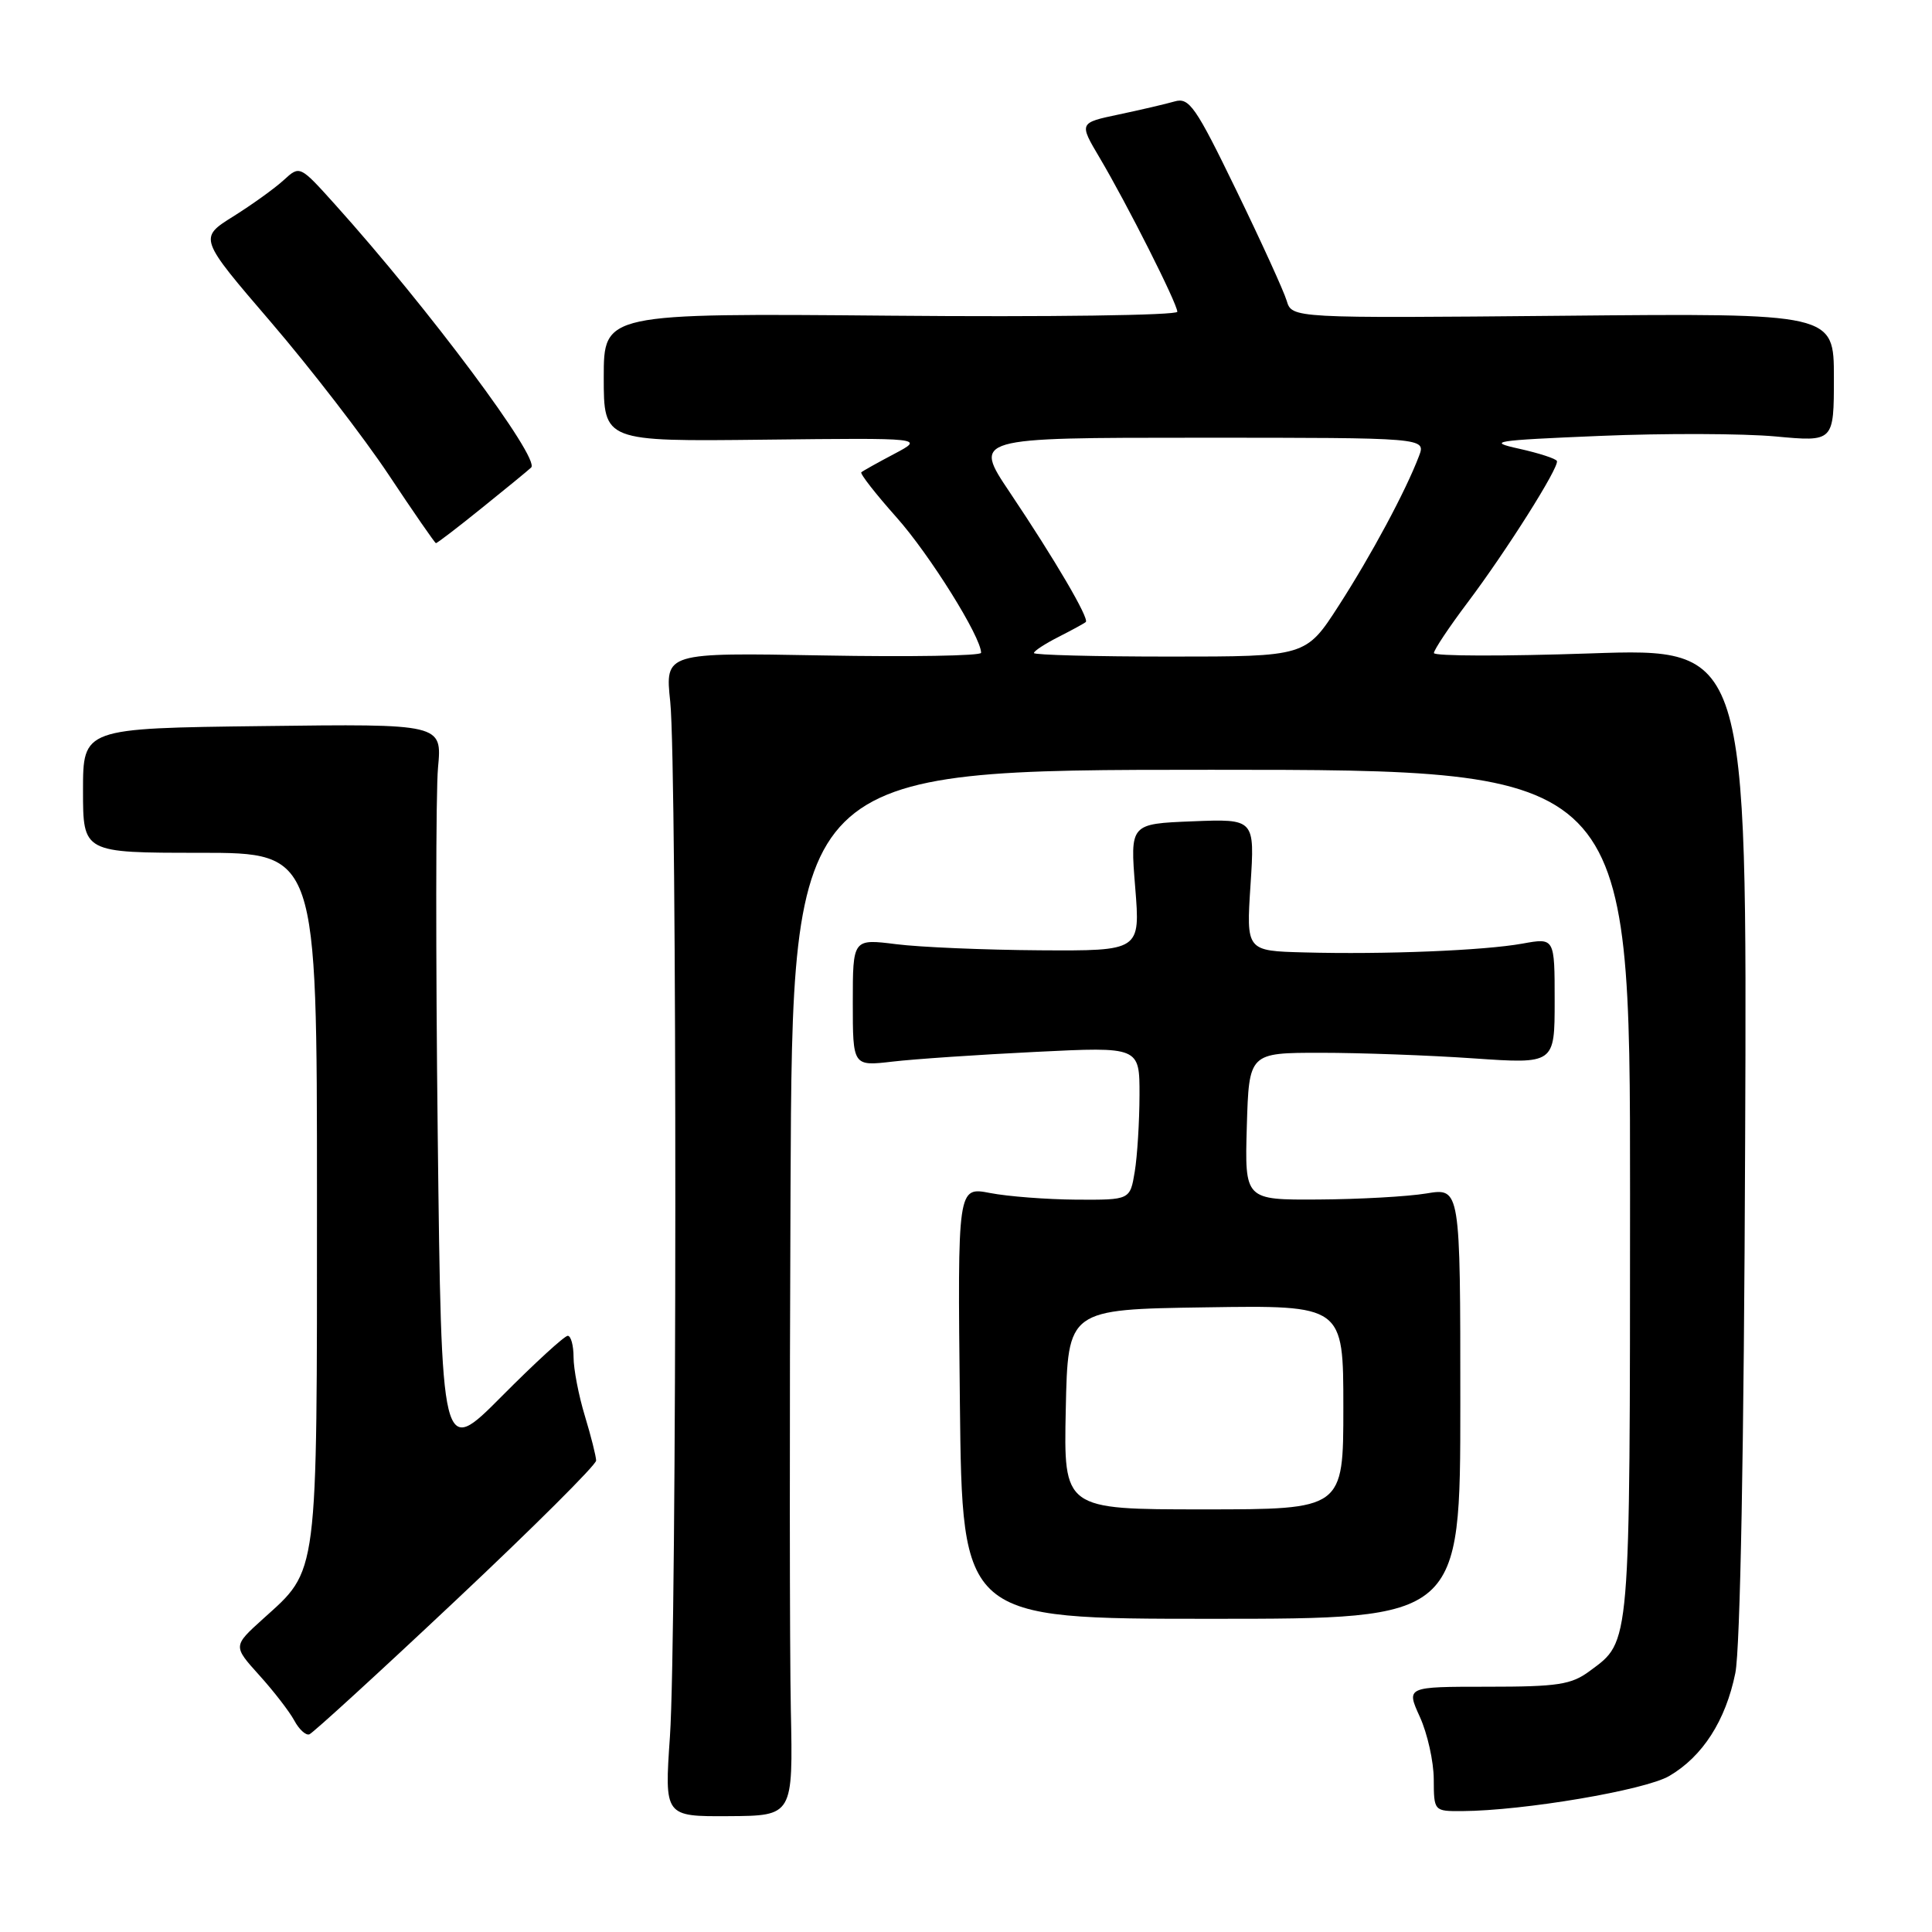 <?xml version="1.0" encoding="UTF-8" standalone="no"?>
<!DOCTYPE svg PUBLIC "-//W3C//DTD SVG 1.1//EN" "http://www.w3.org/Graphics/SVG/1.1/DTD/svg11.dtd" >
<svg xmlns="http://www.w3.org/2000/svg" xmlns:xlink="http://www.w3.org/1999/xlink" version="1.1" viewBox="0 0 256 256">
 <g >
 <path fill="currentColor"
d=" M 104.79 226.55 C 104.63 218.82 104.61 187.64 104.75 157.25 C 105.00 102.00 105.00 102.00 160.50 102.00 C 216.00 102.00 216.00 102.00 215.99 158.25 C 215.97 218.74 216.08 217.39 210.67 221.40 C 208.22 223.23 206.45 223.50 197.09 223.50 C 186.32 223.50 186.32 223.50 188.14 227.50 C 189.14 229.70 189.97 233.41 189.98 235.75 C 190.00 239.99 190.00 240.00 193.75 239.98 C 201.89 239.93 217.96 237.21 221.18 235.33 C 225.61 232.74 228.66 227.99 229.94 221.69 C 230.59 218.45 231.09 191.91 231.24 151.18 C 231.50 85.87 231.50 85.87 210.75 86.58 C 199.34 86.97 190.00 86.95 190.00 86.53 C 190.00 86.12 192.02 83.08 194.50 79.79 C 199.64 72.95 206.60 61.93 206.30 61.09 C 206.19 60.78 203.94 60.05 201.30 59.46 C 196.93 58.50 197.90 58.35 212.00 57.76 C 220.53 57.40 230.99 57.44 235.25 57.83 C 243.00 58.55 243.00 58.55 243.00 50.03 C 243.00 41.50 243.00 41.50 207.10 41.84 C 171.19 42.17 171.19 42.17 170.49 39.84 C 170.10 38.55 167.09 31.95 163.79 25.16 C 158.43 14.11 157.57 12.88 155.65 13.44 C 154.47 13.78 151.13 14.56 148.24 15.17 C 142.97 16.28 142.97 16.28 145.70 20.89 C 149.34 27.03 156.00 40.24 156.00 41.31 C 156.00 41.78 138.90 42.02 118.00 41.83 C 80.00 41.50 80.00 41.50 80.00 50.00 C 80.00 58.50 80.00 58.50 101.25 58.26 C 122.50 58.02 122.50 58.02 118.50 60.14 C 116.30 61.30 114.33 62.40 114.13 62.58 C 113.93 62.76 116.03 65.45 118.80 68.56 C 123.19 73.49 130.00 84.40 130.00 86.50 C 130.00 86.90 120.58 87.06 109.06 86.85 C 88.12 86.47 88.12 86.47 88.81 92.98 C 89.73 101.68 89.70 216.64 88.77 230.10 C 88.04 240.70 88.04 240.70 96.56 240.65 C 105.08 240.60 105.08 240.60 104.79 226.55 Z  M 60.42 212.03 C 70.64 202.42 79.00 194.10 78.99 193.53 C 78.98 192.96 78.31 190.29 77.49 187.59 C 76.67 184.89 76.00 181.40 76.00 179.84 C 76.00 178.28 75.65 177.00 75.23 177.00 C 74.80 177.00 70.86 180.61 66.48 185.02 C 58.50 193.05 58.50 193.05 58.00 150.27 C 57.73 126.75 57.74 104.89 58.04 101.71 C 58.58 95.91 58.58 95.91 34.79 96.21 C 11.00 96.50 11.00 96.50 11.00 104.75 C 11.00 113.00 11.00 113.00 26.50 113.00 C 42.00 113.00 42.00 113.00 42.00 158.60 C 42.00 209.59 42.22 207.86 34.83 214.53 C 30.87 218.11 30.87 218.11 34.35 221.97 C 36.27 224.09 38.35 226.79 38.99 227.97 C 39.62 229.15 40.52 229.98 40.99 229.81 C 41.46 229.64 50.21 221.64 60.42 212.03 Z  M 193.50 185.95 C 193.50 157.39 193.50 157.39 189.00 158.14 C 186.53 158.55 180.10 158.91 174.71 158.94 C 164.93 159.00 164.93 159.00 165.21 149.25 C 165.50 139.50 165.50 139.50 175.00 139.50 C 180.22 139.50 189.34 139.83 195.25 140.24 C 206.00 140.98 206.00 140.98 206.00 132.62 C 206.00 124.26 206.00 124.26 201.75 125.03 C 196.68 125.95 183.45 126.49 172.81 126.20 C 165.13 126.00 165.13 126.00 165.70 117.25 C 166.27 108.50 166.27 108.50 158.00 108.83 C 149.74 109.16 149.74 109.16 150.42 117.58 C 151.10 126.00 151.10 126.00 137.80 125.92 C 130.49 125.87 121.91 125.51 118.75 125.11 C 113.00 124.39 113.00 124.39 113.00 132.83 C 113.00 141.28 113.00 141.28 118.25 140.67 C 121.14 140.33 129.69 139.75 137.25 139.38 C 151.00 138.70 151.00 138.70 150.99 145.10 C 150.98 148.62 150.70 153.19 150.36 155.25 C 149.74 159.00 149.74 159.00 142.62 158.96 C 138.70 158.93 133.56 158.54 131.19 158.08 C 126.88 157.25 126.88 157.25 127.19 185.87 C 127.50 214.50 127.50 214.50 160.50 214.50 C 193.50 214.50 193.50 214.50 193.50 185.95 Z  M 63.76 67.38 C 66.92 64.84 69.90 62.40 70.38 61.95 C 71.63 60.79 56.78 40.86 44.40 27.10 C 39.73 21.91 39.73 21.91 37.61 23.85 C 36.45 24.92 33.44 27.09 30.92 28.67 C 26.33 31.54 26.33 31.54 35.92 42.71 C 41.19 48.86 48.20 57.95 51.50 62.91 C 54.80 67.88 57.62 71.95 57.76 71.97 C 57.91 71.99 60.61 69.92 63.76 67.38 Z  M 137.00 86.53 C 137.00 86.26 138.46 85.31 140.25 84.40 C 142.04 83.49 143.67 82.60 143.87 82.42 C 144.37 81.98 139.78 74.15 133.81 65.25 C 128.94 58.00 128.94 58.00 158.94 58.00 C 188.95 58.00 188.95 58.00 188.02 60.44 C 186.26 65.07 181.72 73.53 177.39 80.25 C 173.04 87.00 173.04 87.00 155.02 87.00 C 145.11 87.00 137.00 86.79 137.00 86.53 Z  M 141.22 186.75 C 141.50 173.50 141.50 173.50 159.75 173.23 C 178.00 172.95 178.00 172.95 178.00 186.48 C 178.00 200.00 178.00 200.00 159.47 200.00 C 140.94 200.00 140.94 200.00 141.22 186.75 Z "/>
</g>
</svg>